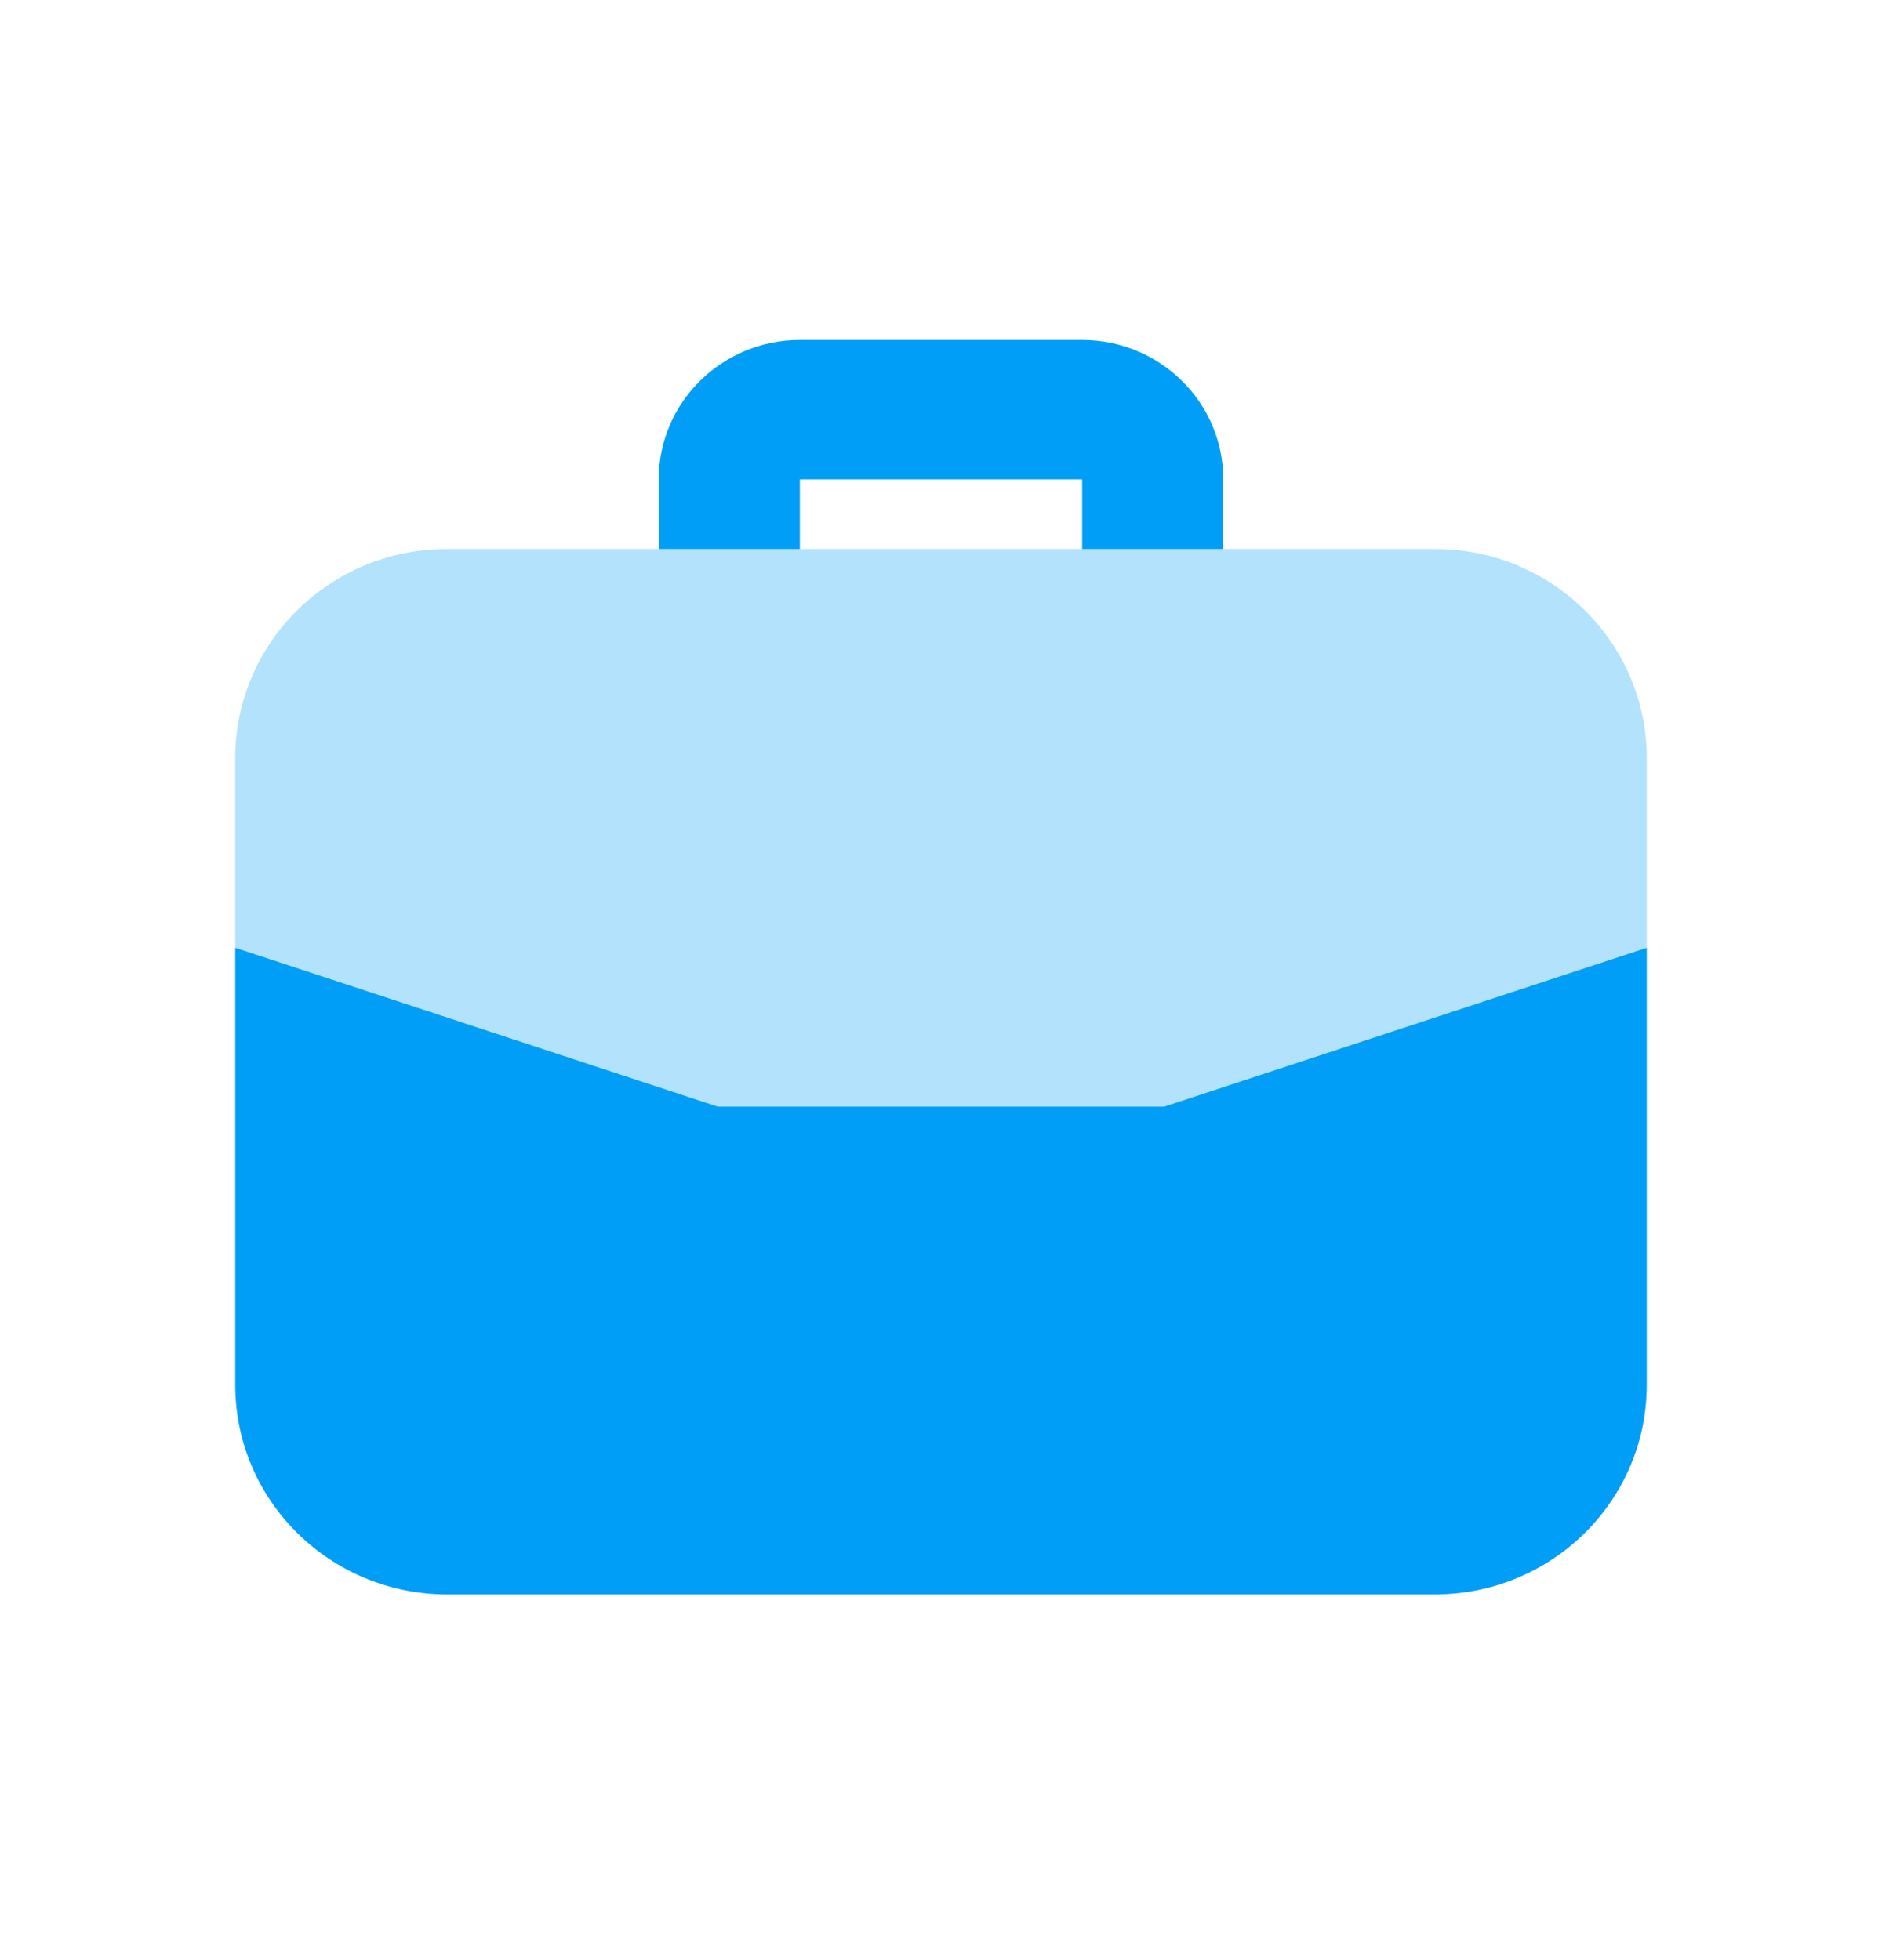 <svg width="24" height="25" viewBox="0 0 24 25" fill="none" xmlns="http://www.w3.org/2000/svg">
<path d="M10.2 7.002V6.113H13.8V7.002H15.6V6.113C15.599 5.132 14.794 4.337 13.8 4.336H10.2C9.206 4.337 8.401 5.132 8.4 6.113V7.002H10.2ZM9.154 14.114L3 12.088V17.669C3.002 19.141 4.21 20.334 5.7 20.336H18.3C19.791 20.334 20.998 19.141 21 17.669V12.088L14.846 14.114H9.154Z" fill="#009EF7"/>
<path opacity="0.3" d="M18.3 7.002H5.7C4.209 7.002 3 8.196 3 9.669V12.088L9.154 14.114H14.846L21 12.088V9.669C21 8.196 19.791 7.002 18.3 7.002Z" fill="#009EF7"/>
</svg>
